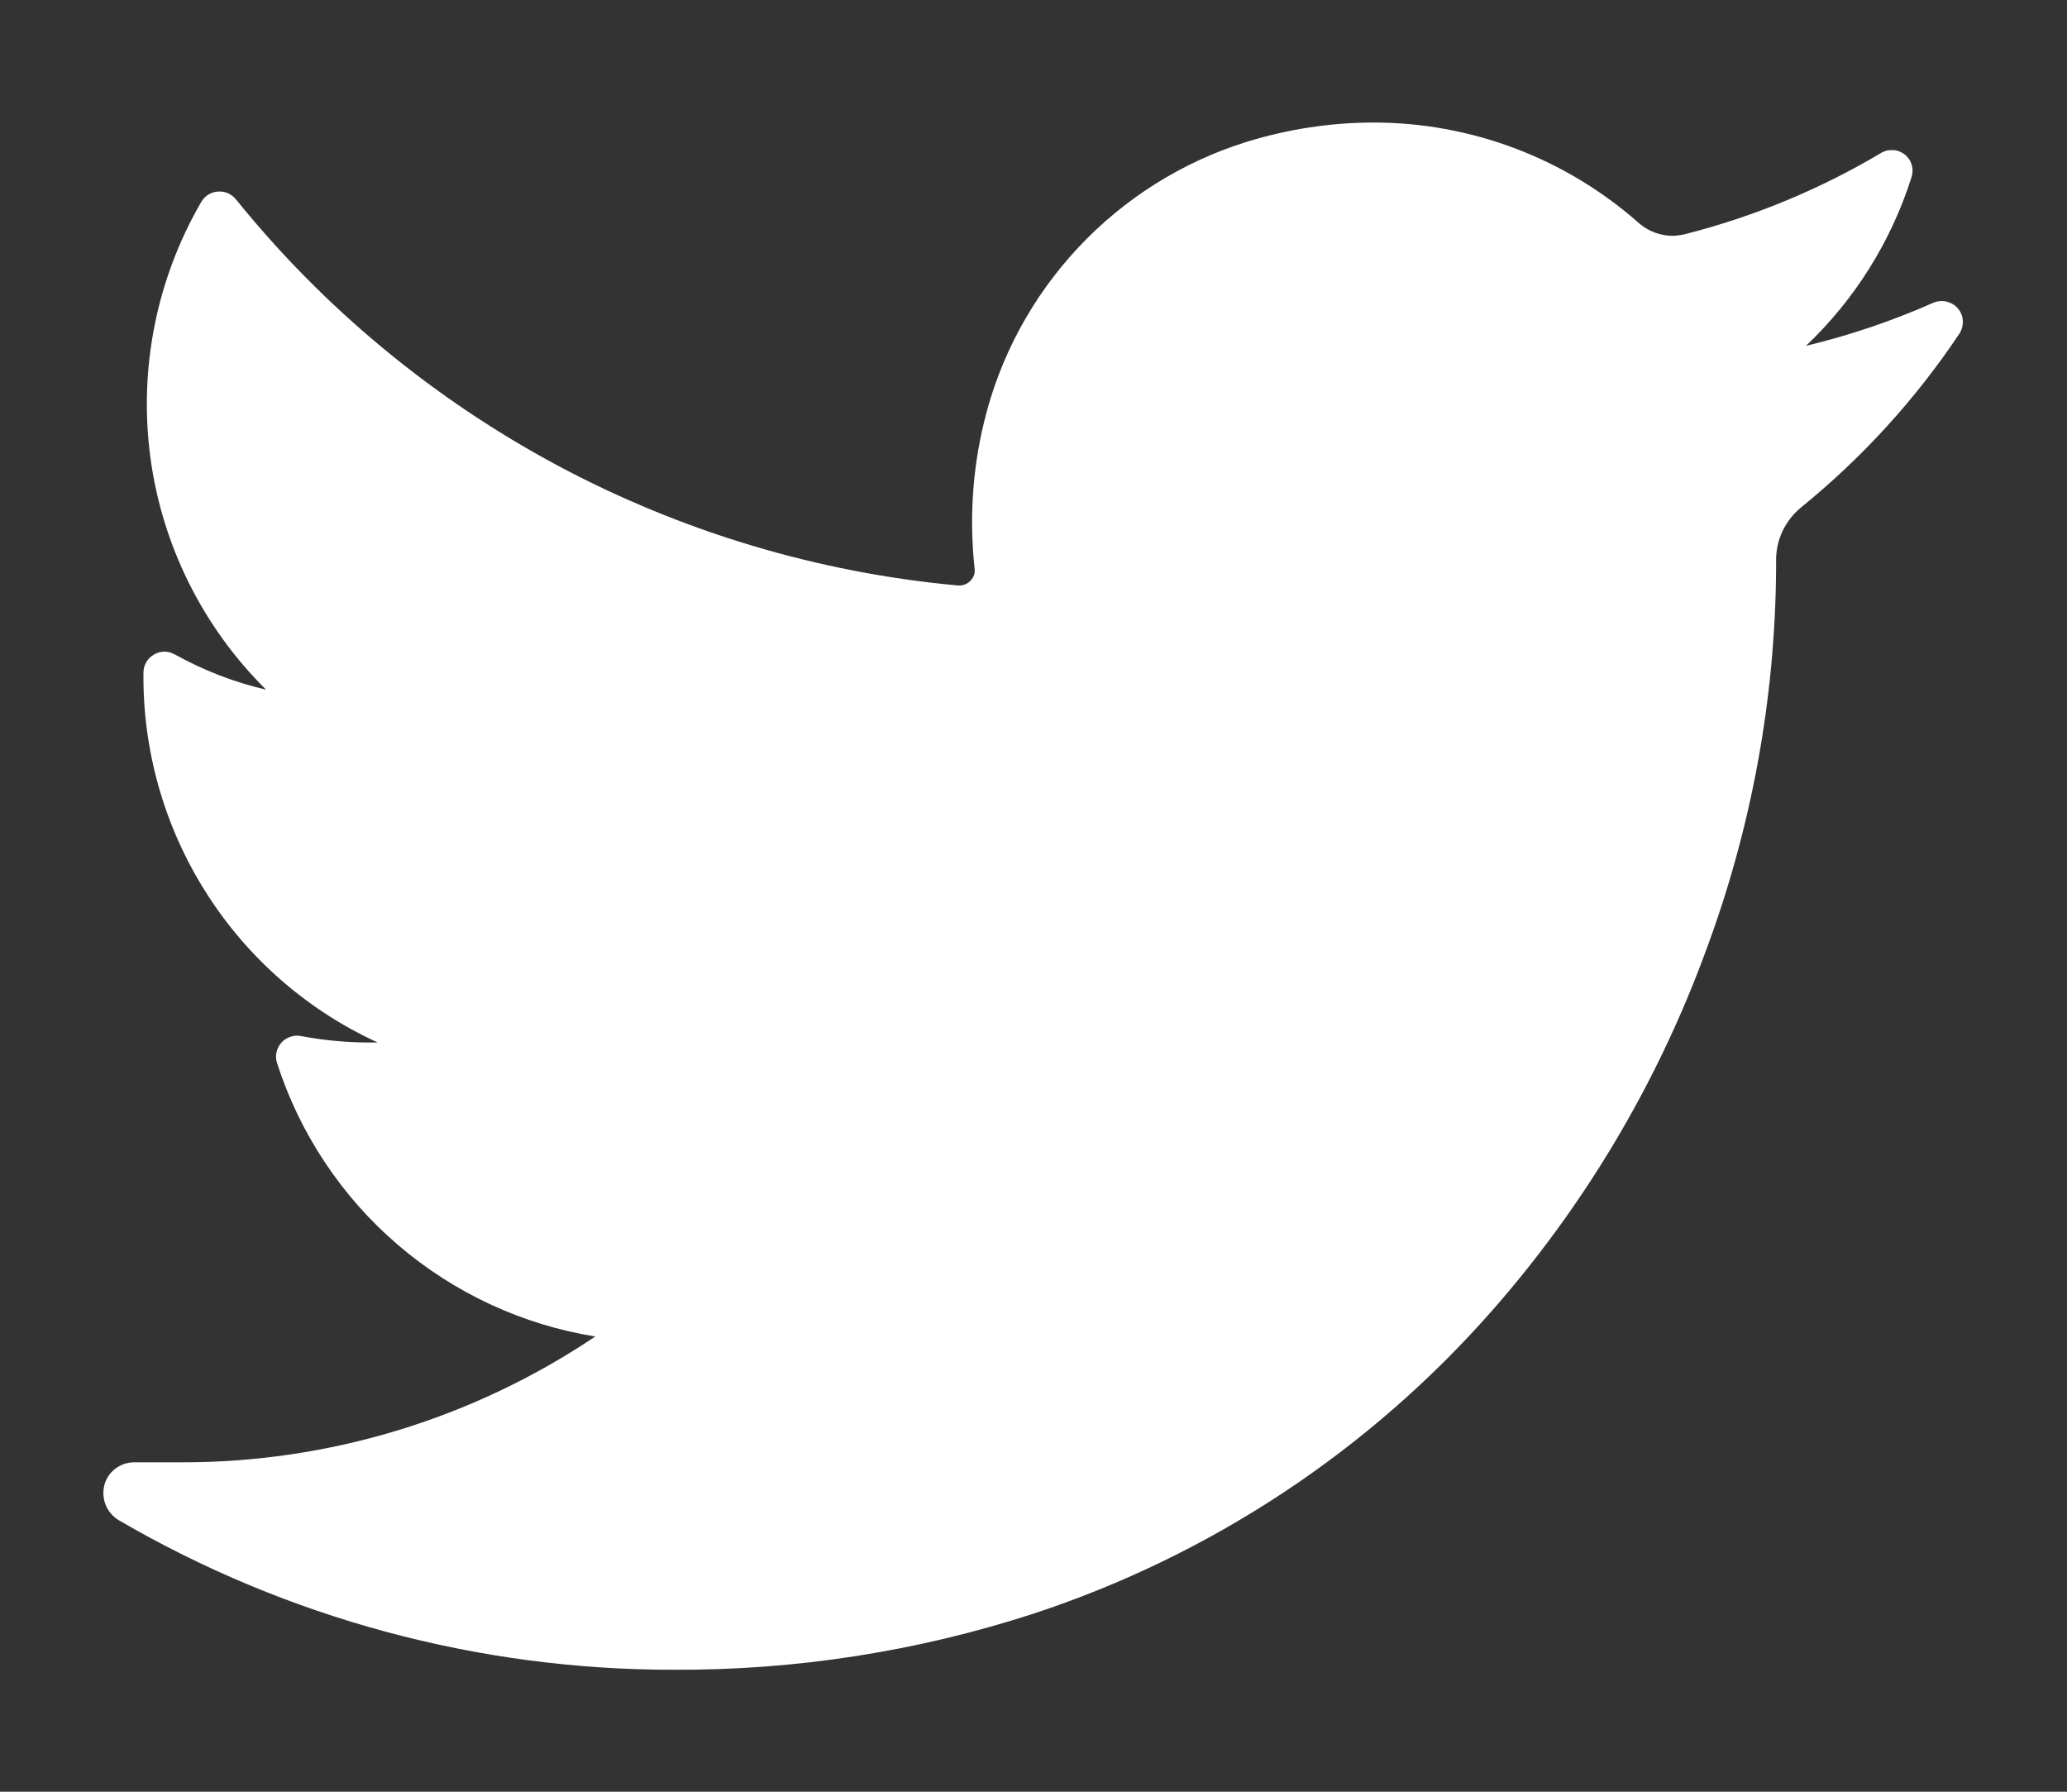 <svg width="15" height="13" viewBox="0 0 15 13" fill="none" xmlns="http://www.w3.org/2000/svg">
<rect x="0" y="0" width="15" height="13" fill="#333333" stroke="none"/>
<path d="M14.223 2.415C13.904 2.894 13.514 3.322 13.066 3.685C13.01 3.732 12.965 3.791 12.934 3.857C12.903 3.924 12.888 3.997 12.889 4.07V4.114C12.884 5.077 12.707 6.031 12.367 6.932C12.016 7.877 11.495 8.75 10.83 9.507C9.936 10.525 8.786 11.285 7.5 11.708C6.654 11.983 5.77 12.12 4.881 12.115C3.471 12.115 2.086 11.742 0.867 11.033C0.823 11.008 0.789 10.97 0.769 10.924C0.749 10.878 0.745 10.826 0.757 10.777C0.769 10.729 0.797 10.687 0.836 10.657C0.876 10.626 0.924 10.61 0.973 10.61H1.311C2.383 10.613 3.43 10.295 4.32 9.697C3.79 9.612 3.294 9.381 2.886 9.031C2.479 8.682 2.176 8.226 2.011 7.715C2.002 7.689 2.001 7.662 2.006 7.636C2.012 7.609 2.024 7.585 2.042 7.565C2.06 7.545 2.083 7.53 2.109 7.522C2.135 7.513 2.162 7.512 2.188 7.518C2.35 7.548 2.514 7.564 2.679 7.564H2.741C2.228 7.329 1.795 6.95 1.494 6.474C1.192 5.997 1.035 5.444 1.041 4.88C1.041 4.854 1.048 4.828 1.061 4.805C1.074 4.782 1.093 4.763 1.116 4.75C1.139 4.736 1.164 4.729 1.191 4.728C1.217 4.728 1.243 4.734 1.266 4.747C1.475 4.863 1.698 4.95 1.931 5.004C1.472 4.55 1.176 3.956 1.091 3.316C1.006 2.675 1.136 2.025 1.46 1.466C1.472 1.445 1.49 1.426 1.51 1.413C1.531 1.4 1.555 1.392 1.58 1.39C1.604 1.388 1.629 1.391 1.652 1.401C1.675 1.411 1.695 1.426 1.711 1.445C2.352 2.239 3.147 2.896 4.047 3.378C4.948 3.859 5.936 4.155 6.952 4.248H6.967C6.982 4.247 6.996 4.244 7.01 4.237C7.023 4.231 7.036 4.222 7.045 4.211C7.055 4.2 7.063 4.187 7.068 4.173C7.073 4.159 7.074 4.144 7.073 4.129C7.034 3.772 7.056 3.412 7.141 3.063C7.255 2.589 7.491 2.153 7.824 1.797C8.157 1.441 8.576 1.177 9.041 1.031C9.34 0.938 9.651 0.89 9.963 0.889C10.672 0.888 11.357 1.146 11.889 1.615C11.958 1.677 12.047 1.711 12.139 1.711C12.169 1.71 12.199 1.706 12.228 1.699C12.728 1.572 13.206 1.374 13.649 1.111C13.676 1.094 13.707 1.087 13.738 1.089C13.769 1.09 13.798 1.102 13.823 1.121C13.847 1.141 13.865 1.167 13.873 1.197C13.882 1.227 13.881 1.259 13.871 1.288C13.723 1.753 13.46 2.173 13.106 2.509C13.425 2.433 13.736 2.327 14.036 2.194C14.066 2.183 14.098 2.181 14.129 2.189C14.16 2.197 14.188 2.214 14.208 2.238C14.229 2.262 14.241 2.292 14.244 2.324C14.246 2.356 14.239 2.387 14.223 2.415Z" fill="white"/>
</svg>
